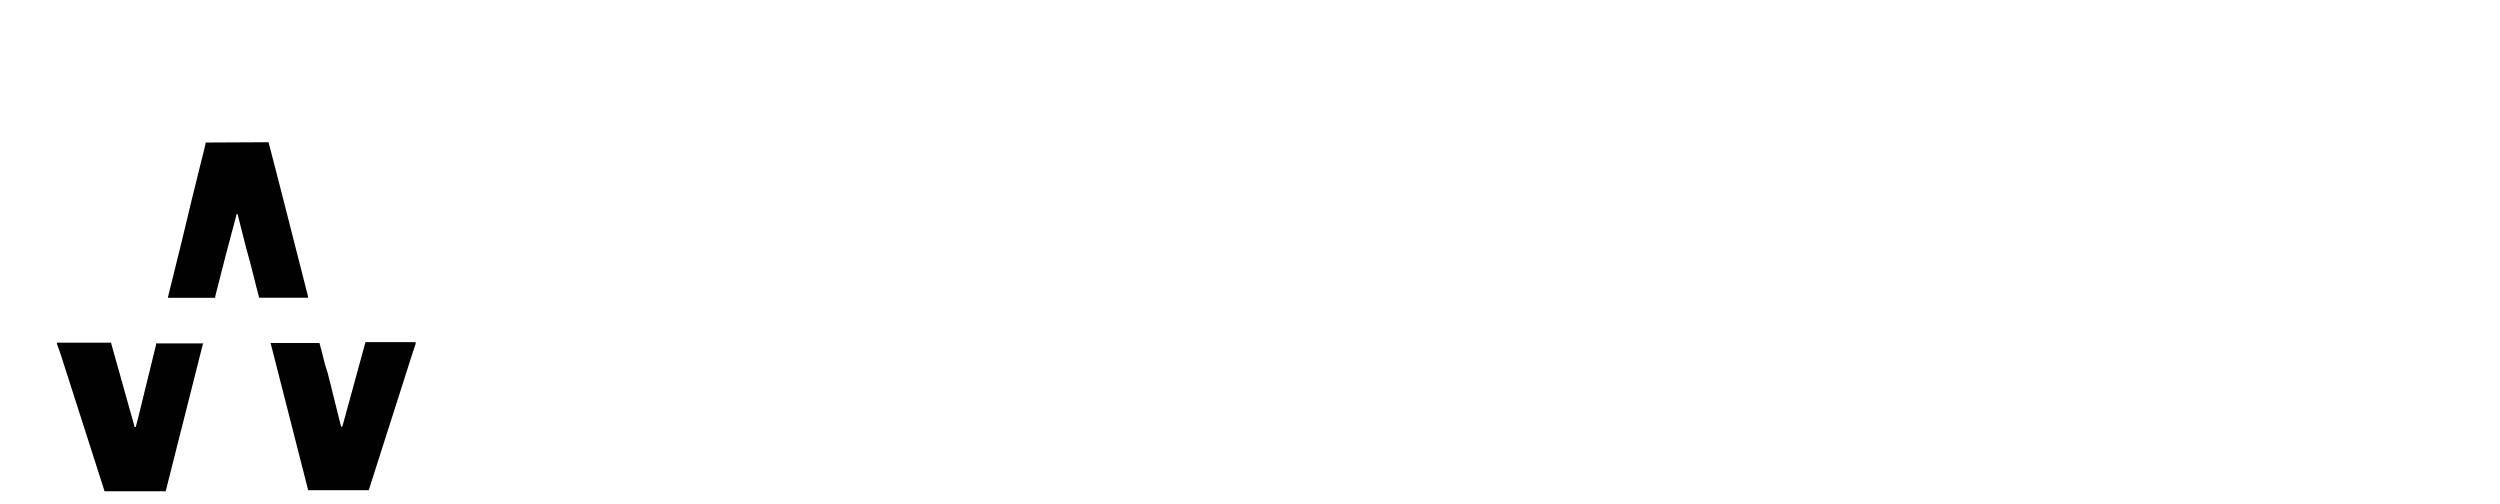 <svg id="Camada_1" data-name="Camada 1" xmlns="http://www.w3.org/2000/svg" viewBox="0 0 953.62 192.36"><defs><style>.cls-1{fill:#010101;}</style></defs><path class="cls-1" d="M102.43,54.25l.88,3.38,3.93,15.2,5.35,21L117.48,113v.58H98.88c-.34-1.07-.55-2.16-.86-3.23s-.54-2.15-.82-3.22l-.82-3.22-.82-3.22-.82-3-.82-3-.82-3.23-.82-3.22-.82-3.22-.82-3.32h-.43v.16l-.52,2-3.46,13-3.32,13-.82,3.22v.52h-18v-.37l1.68-6.78,3.68-14.92L73,76.75,76.89,61l1.52-6.08a5,5,0,0,0,0-.55Z"/><path class="cls-1" d="M158.59,131c-.18.18,0,.42-.21.64-.34,1-.64,2-1,3l-14.29,44.72-2.28,7.15-.18.48H117.57l-.21-.76-14.14-55.39h18.64c.4,1.37.7,2.7,1.06,4l1,4,1.18,3.81,1,4,1,4,1,4.05,1,4c.33,1.34.67,2.7,1,4h.49l4.41-16.08,4.41-16.11h19.06Z"/><path class="cls-1" d="M51.39,162.88h.39l.79-3,4.59-18.7,2.37-9.69V131H77.32c.49,0,0,.33,0,.49l-.76,3-3.83,15.2L67.59,170l-4.23,16.78-.18.61H40c-.21,0-.24-.37-.3-.58l-2.37-7.39-14.17-44.2-1.4-3.93a1.1,1.1,0,0,1,0-.57H42.45v.42l8.81,31.38v.21Z"/></svg>